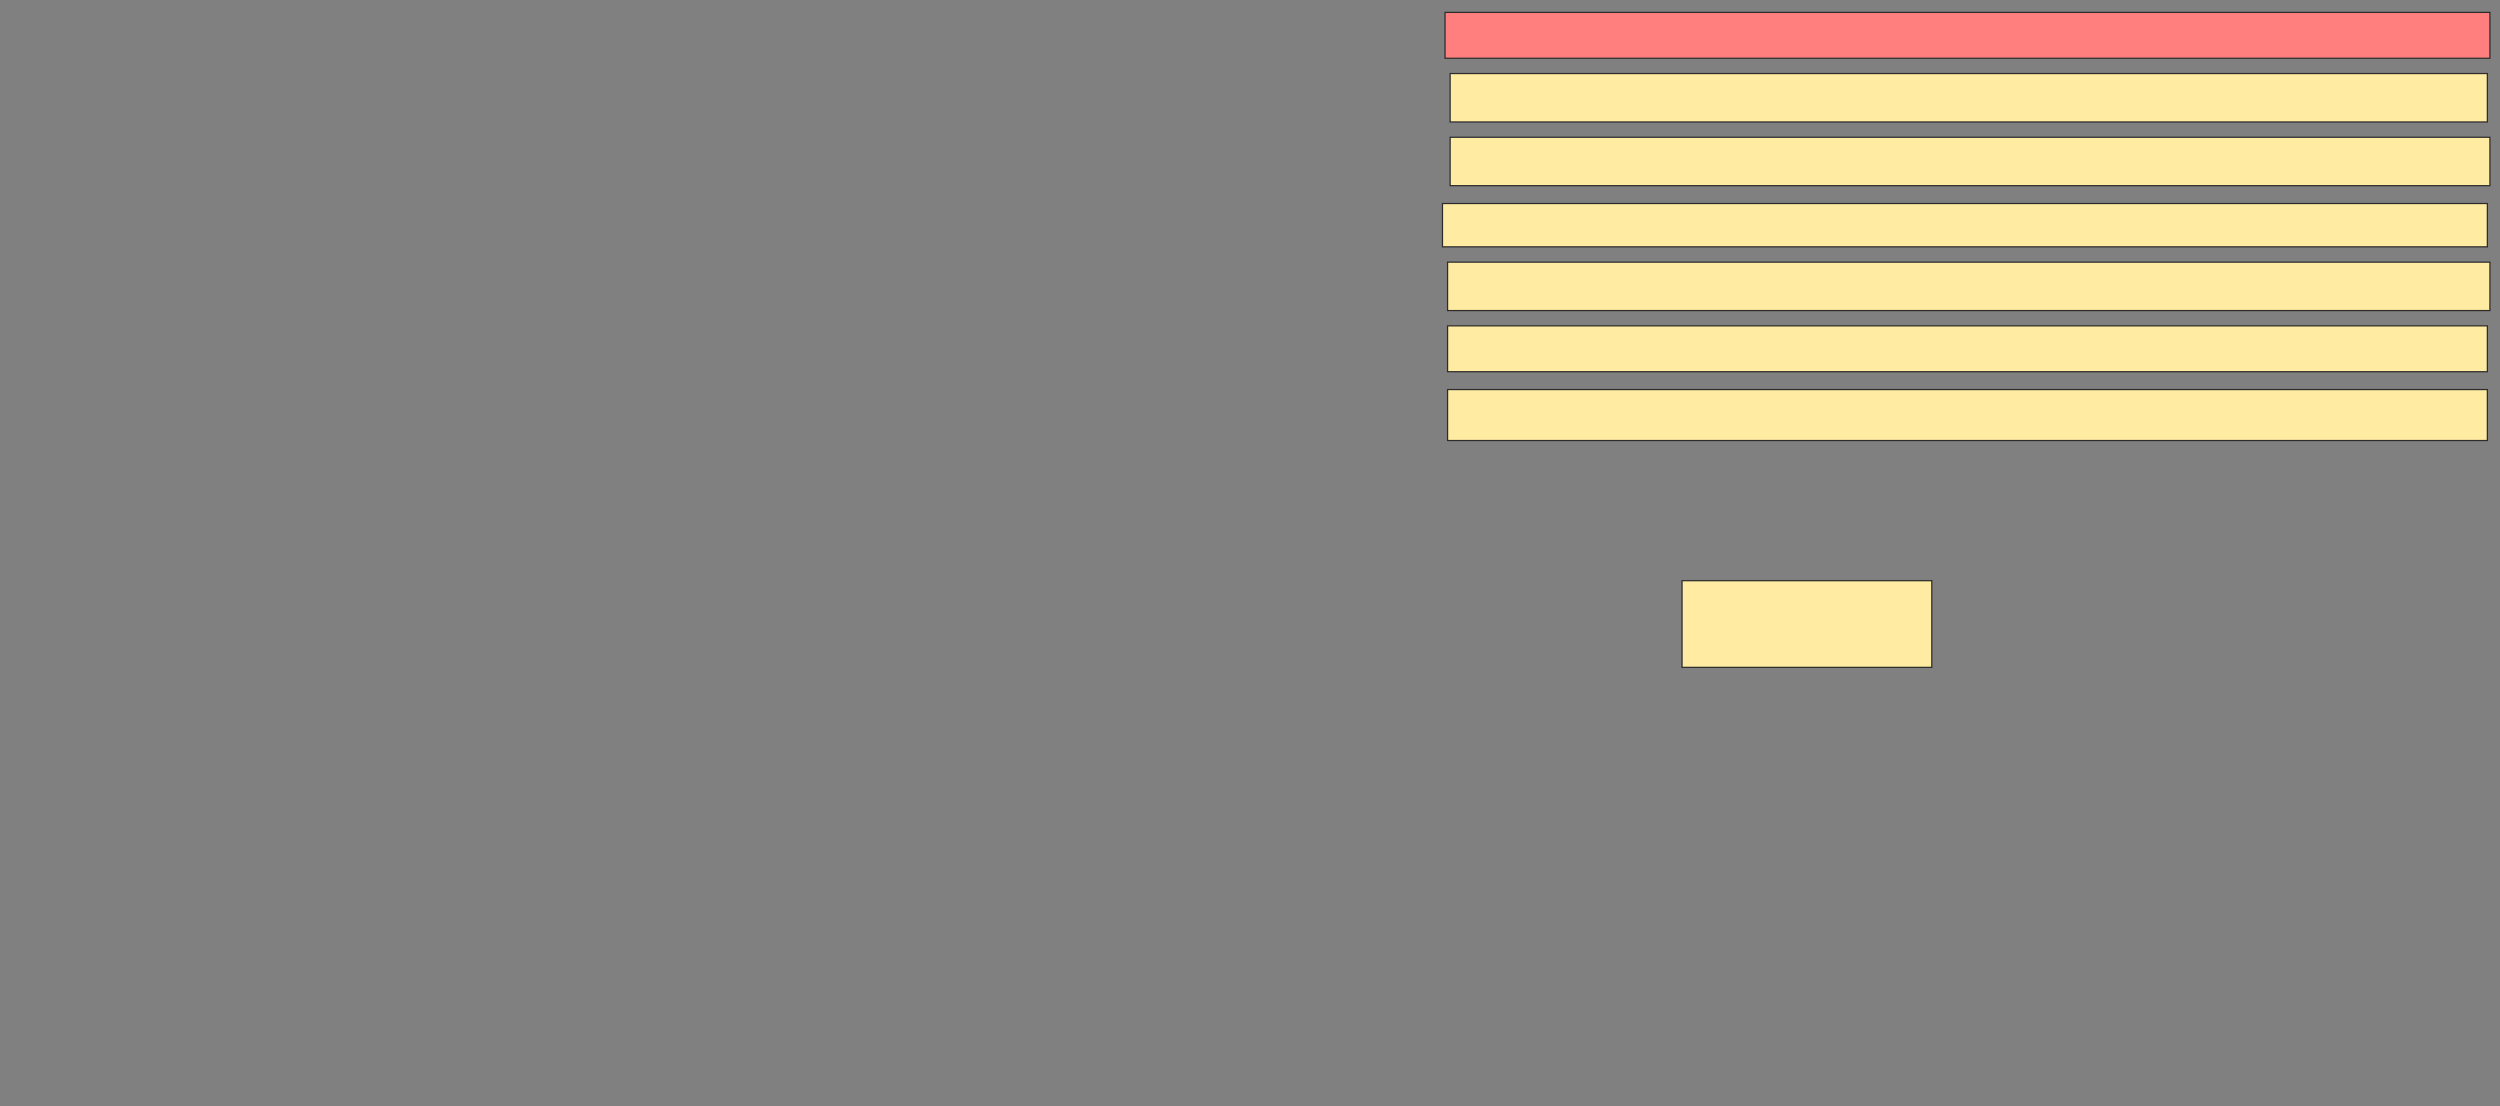 <svg xmlns="http://www.w3.org/2000/svg" width="2002" height="886">
 <rect width="100%" height="100%" fill="#808080" stroke="none"/>
 <!-- Created with Image Occlusion Enhanced -->
 <g>
  <title>Labels</title>
 </g>
 <g>
  <title>Masks</title>
  <rect id="15e8785b6a2140c49e65adf31e67303f-ao-1" height="69.388" width="200" y="465.02" x="1346.98" stroke="#2D2D2D" fill="#FFEBA2"/>
  <rect id="15e8785b6a2140c49e65adf31e67303f-ao-2" height="40.816" width="832.653" y="311.959" x="1159.225" stroke="#2D2D2D" fill="#FFEBA2"/>
  <rect id="15e8785b6a2140c49e65adf31e67303f-ao-3" height="36.735" width="832.653" y="260.939" x="1159.225" stroke="#2D2D2D" fill="#FFEBA2"/>
  <rect id="15e8785b6a2140c49e65adf31e67303f-ao-4" height="38.776" width="834.694" y="209.918" x="1159.225" stroke="#2D2D2D" fill="#FFEBA2"/>
  <rect id="15e8785b6a2140c49e65adf31e67303f-ao-5" height="34.694" width="836.735" y="162.98" x="1155.143" stroke="#2D2D2D" fill="#FFEBA2"/>
  <rect id="15e8785b6a2140c49e65adf31e67303f-ao-6" height="38.776" width="832.653" y="109.918" x="1161.265" stroke="#2D2D2D" fill="#FFEBA2"/>
  <rect id="15e8785b6a2140c49e65adf31e67303f-ao-7" height="38.776" width="830.612" y="58.898" x="1161.265" stroke="#2D2D2D" fill="#FFEBA2"/>
  <rect id="15e8785b6a2140c49e65adf31e67303f-ao-8" height="36.735" width="836.735" y="9.918" x="1157.184" stroke="#2D2D2D" fill="#FF7E7E" class="qshape"/>
 </g>
</svg>